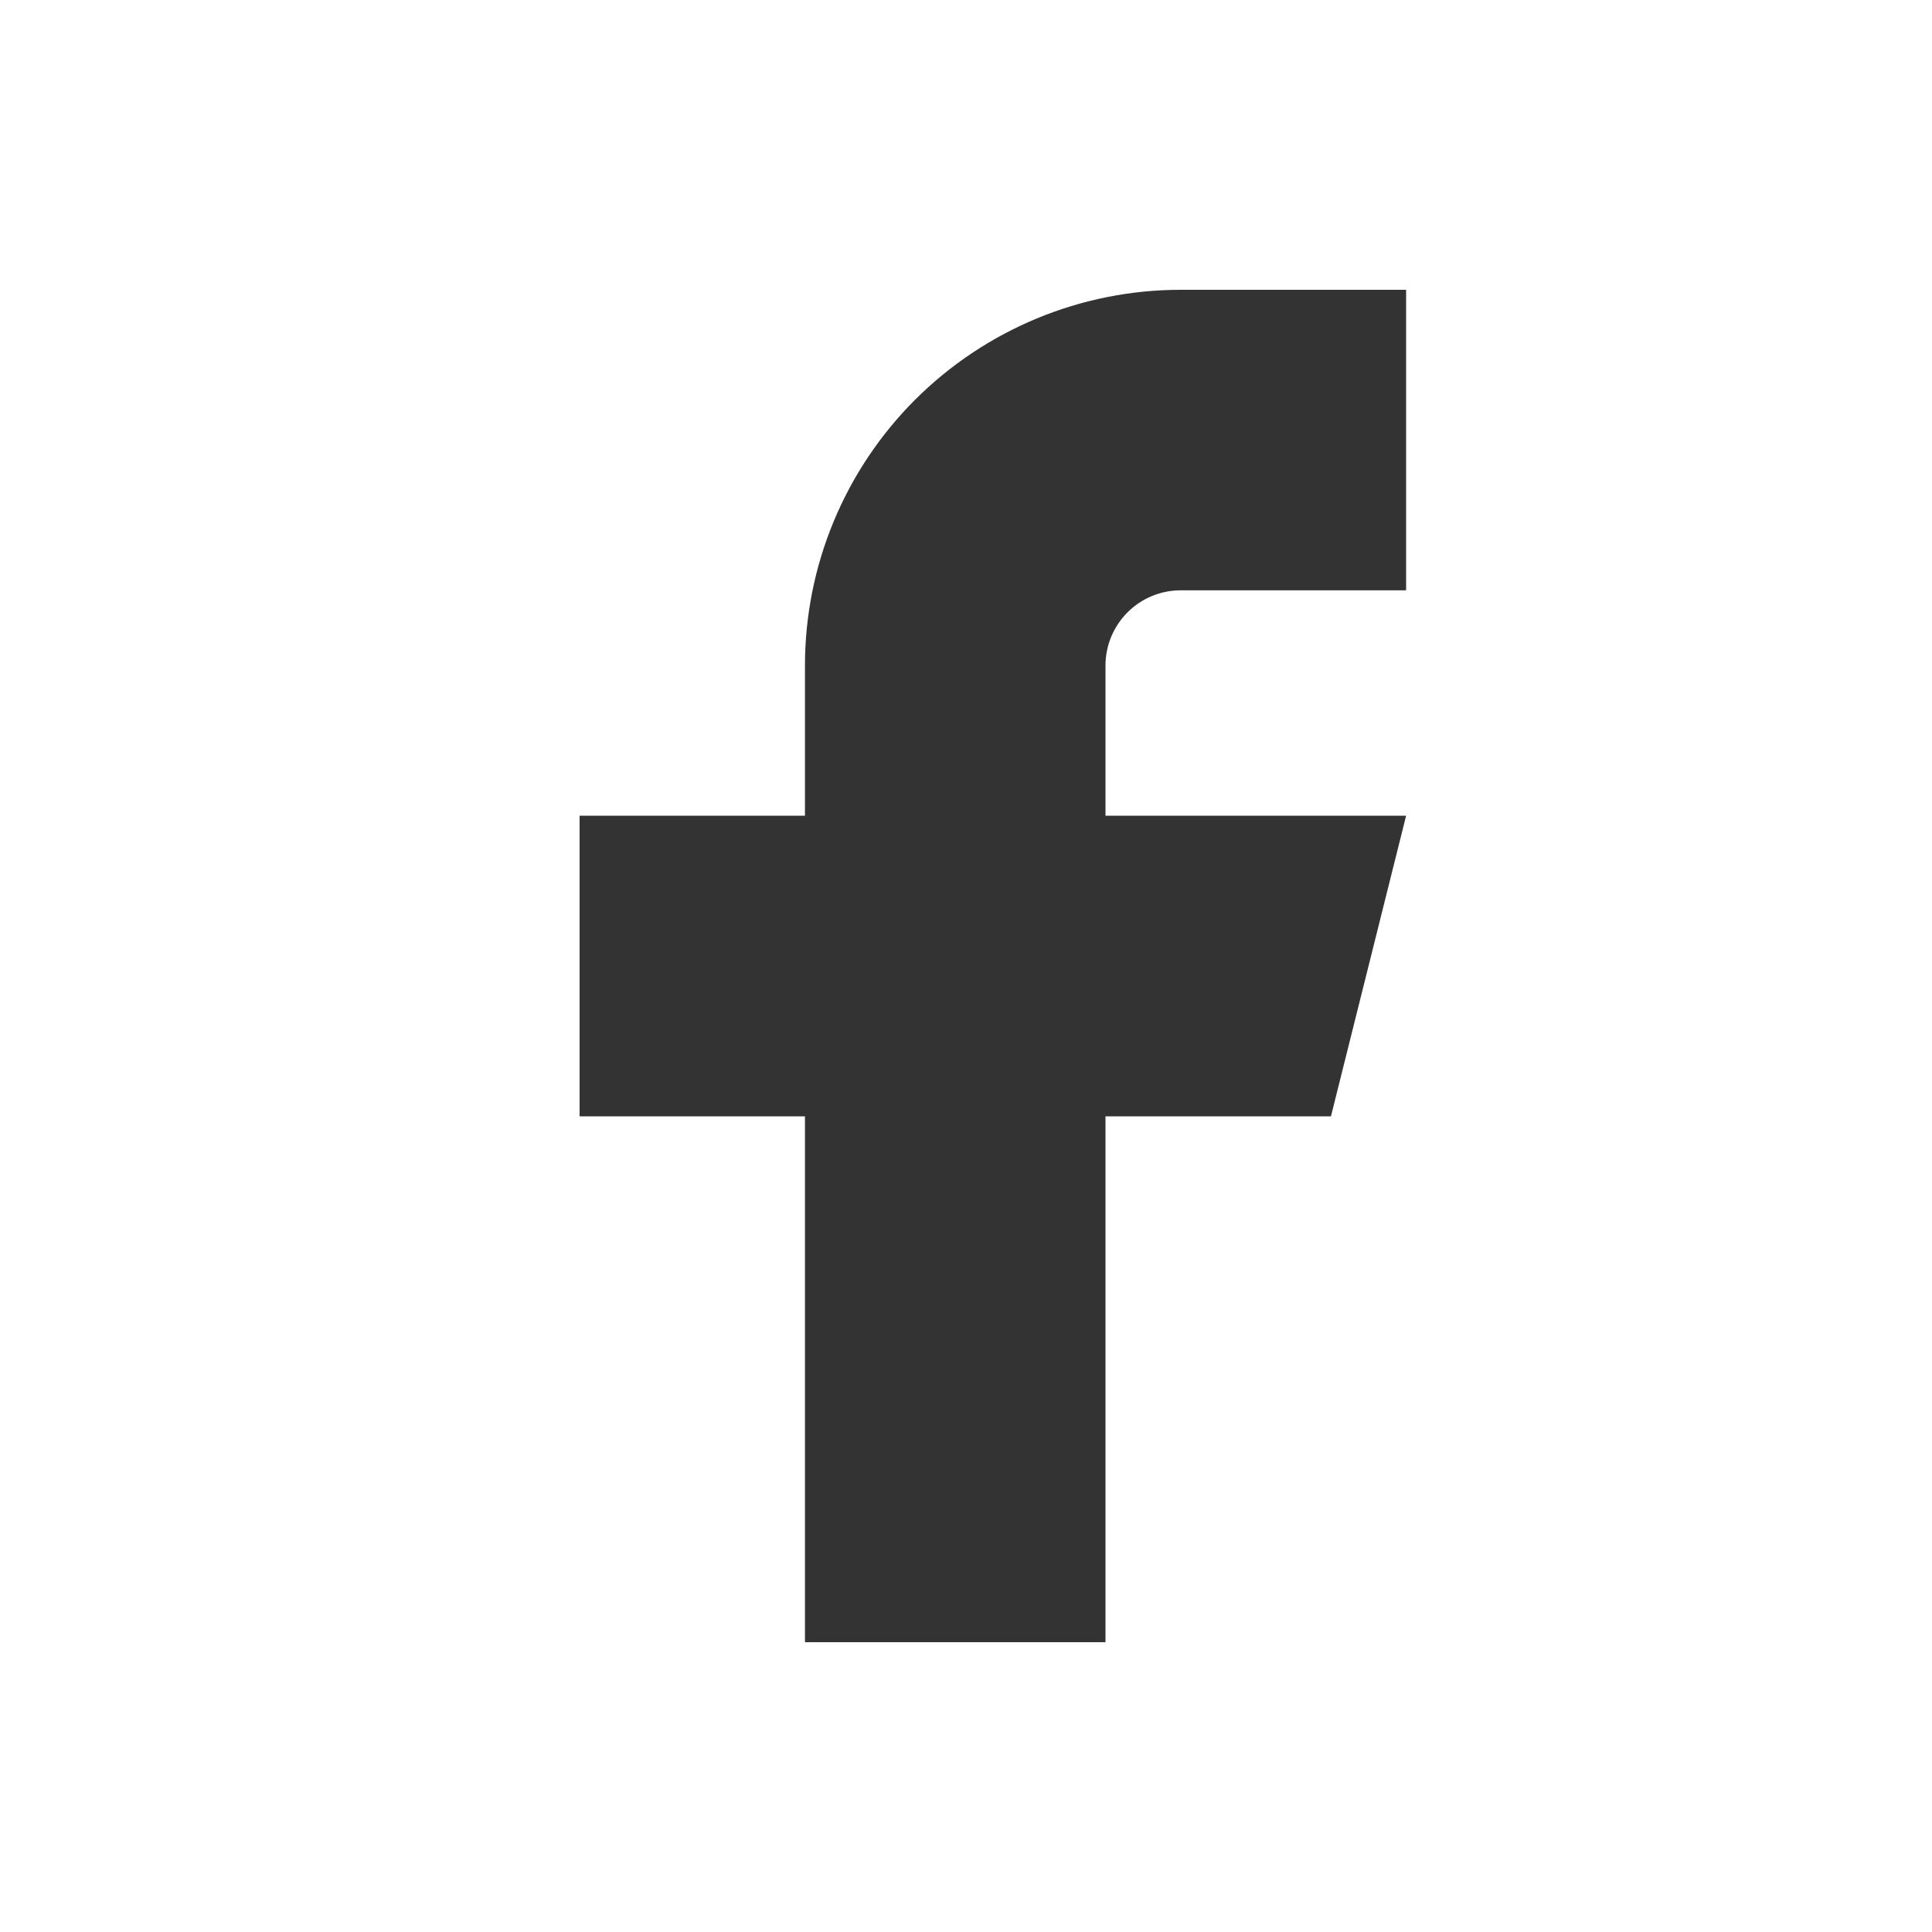 <svg width="20" height="20" viewBox="0 0 20 20" fill="none" xmlns="http://www.w3.org/2000/svg">
<path d="M6 8.444V11.556H8.333V17H11.444V11.556H13.778L14.556 8.444H11.444V6.889C11.444 6.683 11.526 6.485 11.672 6.339C11.818 6.193 12.016 6.111 12.222 6.111H14.556V3H12.222C11.191 3 10.202 3.41 9.472 4.139C8.743 4.868 8.333 5.857 8.333 6.889V8.444H6Z" fill="#333333"/>
</svg>
